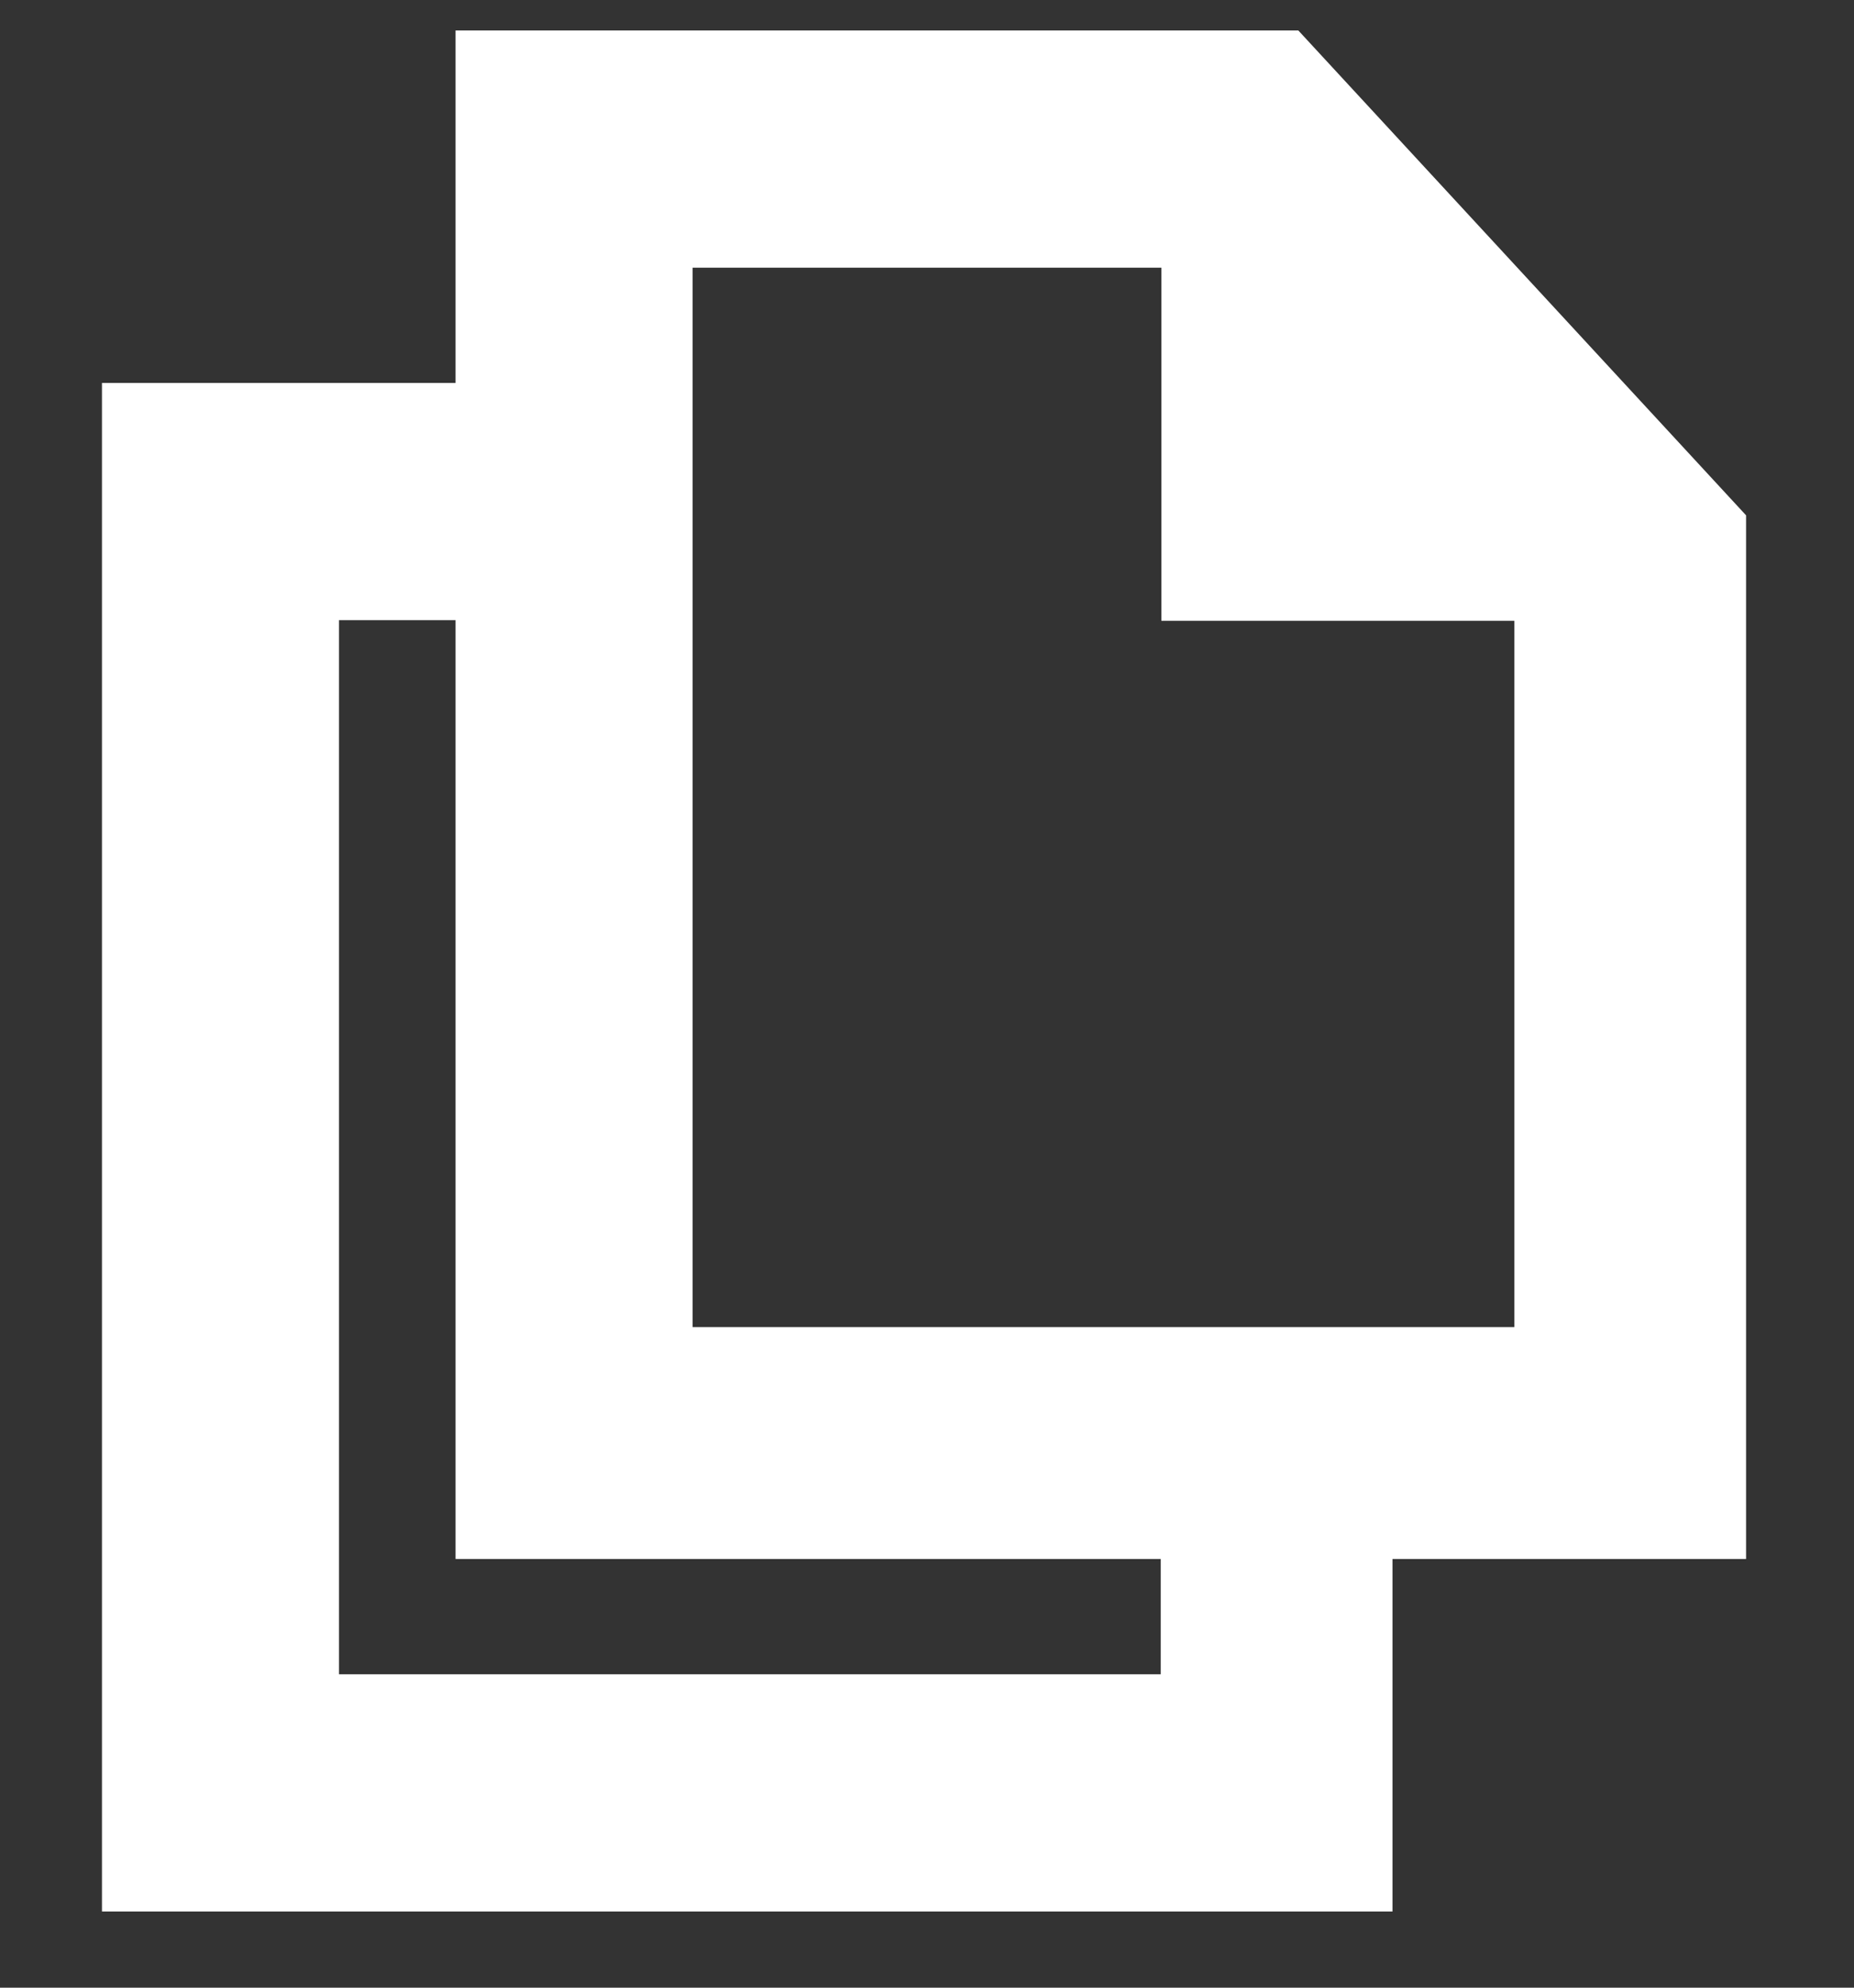 <svg width="14" height="15" viewBox="0 0 14 15" version="1.1" xmlns="http://www.w3.org/2000/svg" xmlns:xlink="http://www.w3.org/1999/xlink">
<rect x="0" y="0" width="14" height="15" fill="#333333" stroke="none"/>
<title>Group</title>
<desc>Created using Figma</desc>
<g id="Canvas" transform="translate(-3129 2033)">
<g id="Group">
<g id="Group">
<g id="Vector">
<use xlink:href="#path0_fill" transform="translate(3129.77 -2030.11)" fill="#FFFFFF"/>
</g>
</g>
<g id="Vector">
<use xlink:href="#path1_fill" transform="translate(3132.44 -2032.77)" fill="#FFFFFF"/>
</g>
</g>
</g>
<defs>
<path id="path0_fill" d="M 9.745 11.535L 0 11.535L 0 -7.58664e-08L 3.54 -7.58664e-08L 3.54 1.79L 1.79 1.79L 1.79 9.745L 7.995 9.745L 7.995 8.87L 9.745 8.87L 9.745 11.535Z"/>
<path id="path1_fill" d="M 6.364 0L -7.58664e-08 0L -7.58664e-08 11.535L 9.745 11.535L 9.745 3.659L 6.364 0ZM 1.79 9.745L 1.79 1.79L 5.33 1.79L 5.33 4.455L 7.995 4.455L 7.995 9.785L 1.79 9.785L 1.79 9.745Z"/>
</defs>
</svg>
